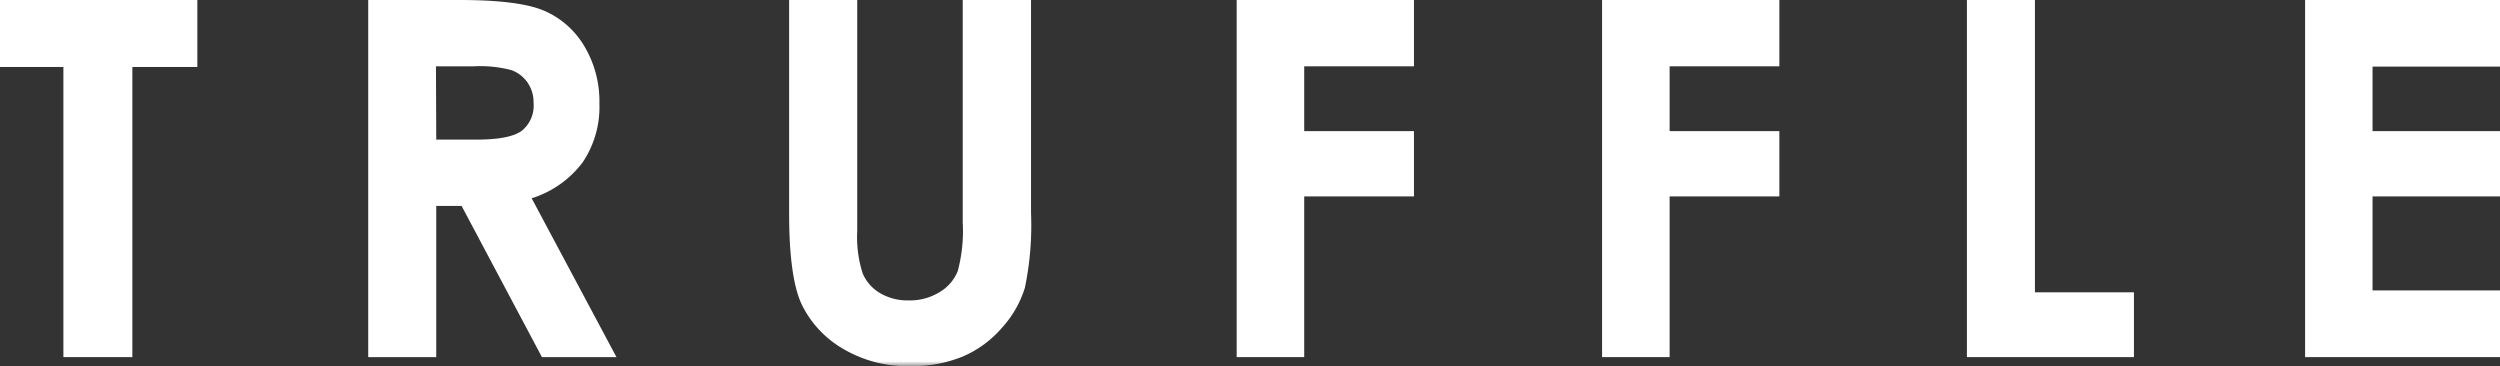 <svg xmlns="http://www.w3.org/2000/svg" xmlns:xlink="http://www.w3.org/1999/xlink" viewBox="0 0 265.39 38.87"><rect x="0" y="0" width="265.39" height="38.87" fill="#333333" stroke="none"/><defs><style>.cls-1{fill:#fff;}.cls-2{mask:url(#mask);}</style><mask id="mask" x="0" y="-220.15" width="265.39" height="259.02" maskUnits="userSpaceOnUse"><g id="mask-4"><polygon id="path-3" class="cls-1" points="0 -220.15 265.39 -220.15 265.39 38.87 0 38.87 0 -220.15"/></g></mask></defs><title>truffle-wordmark-white</title><g id="Layer_2" data-name="Layer 2"><g id="Layer_1-2" data-name="Layer 1"><polygon id="Fill-12" class="cls-1" points="0 0 20.95 0 20.95 7.11 14.05 7.11 14.05 37.91 6.73 37.91 6.73 7.11 0 7.11 0 0"/><path id="Fill-14" class="cls-1" d="M46.31,14.82H50.6q3.44,0,4.74-.9a3.4,3.4,0,0,0,1.3-3A3.67,3.67,0,0,0,56,8.76a3.57,3.57,0,0,0-1.72-1.32,13.07,13.07,0,0,0-4-.4h-4ZM39.09,0h9.68q6.28,0,8.95,1.12A9.18,9.18,0,0,1,62,4.85,11.4,11.4,0,0,1,63.63,11a10.49,10.49,0,0,1-1.79,6.25,10.84,10.84,0,0,1-5.4,3.8l9,16.86H57.53L49,21.86H46.31V37.91H39.09Z"/><g class="cls-2"><path id="Fill-16" class="cls-1" d="M83.77,0H91V24.52A12.7,12.7,0,0,0,91.57,29a4.42,4.42,0,0,0,1.83,2.1,5.74,5.74,0,0,0,3.08.79A6,6,0,0,0,99.76,31a4.59,4.59,0,0,0,1.91-2.22,16.54,16.54,0,0,0,.53-5.17V0h7.25V22.6a32.63,32.63,0,0,1-.65,7.94,11.23,11.23,0,0,1-2.46,4.28,11.39,11.39,0,0,1-4.19,3.05,14.21,14.21,0,0,1-5.52,1A13.37,13.37,0,0,1,89.45,37a11,11,0,0,1-4.37-4.74q-1.31-2.85-1.31-9.63Z"/></g><polygon id="Fill-19" class="cls-1" points="131.28 0 150.1 0 150.1 7.04 138.45 7.04 138.45 13.92 150.1 13.92 150.1 20.85 138.45 20.85 138.45 37.91 131.28 37.91 131.28 0"/><polygon id="Fill-21" class="cls-1" points="170.07 0 188.89 0 188.89 7.04 177.24 7.04 177.24 13.92 188.89 13.92 188.89 20.85 177.24 20.85 177.24 37.91 170.07 37.91 170.07 0"/><polygon id="Fill-23" class="cls-1" points="208.8 0 216.02 0 216.02 31.03 226.53 31.03 226.53 37.91 208.8 37.91 208.8 0"/><polygon id="Fill-25" class="cls-1" points="244.7 0 265.39 0 265.39 7.07 251.86 7.07 251.86 13.92 265.39 13.92 265.39 20.85 251.86 20.85 251.86 30.83 265.39 30.83 265.39 37.91 244.7 37.91 244.7 0"/></g></g></svg>